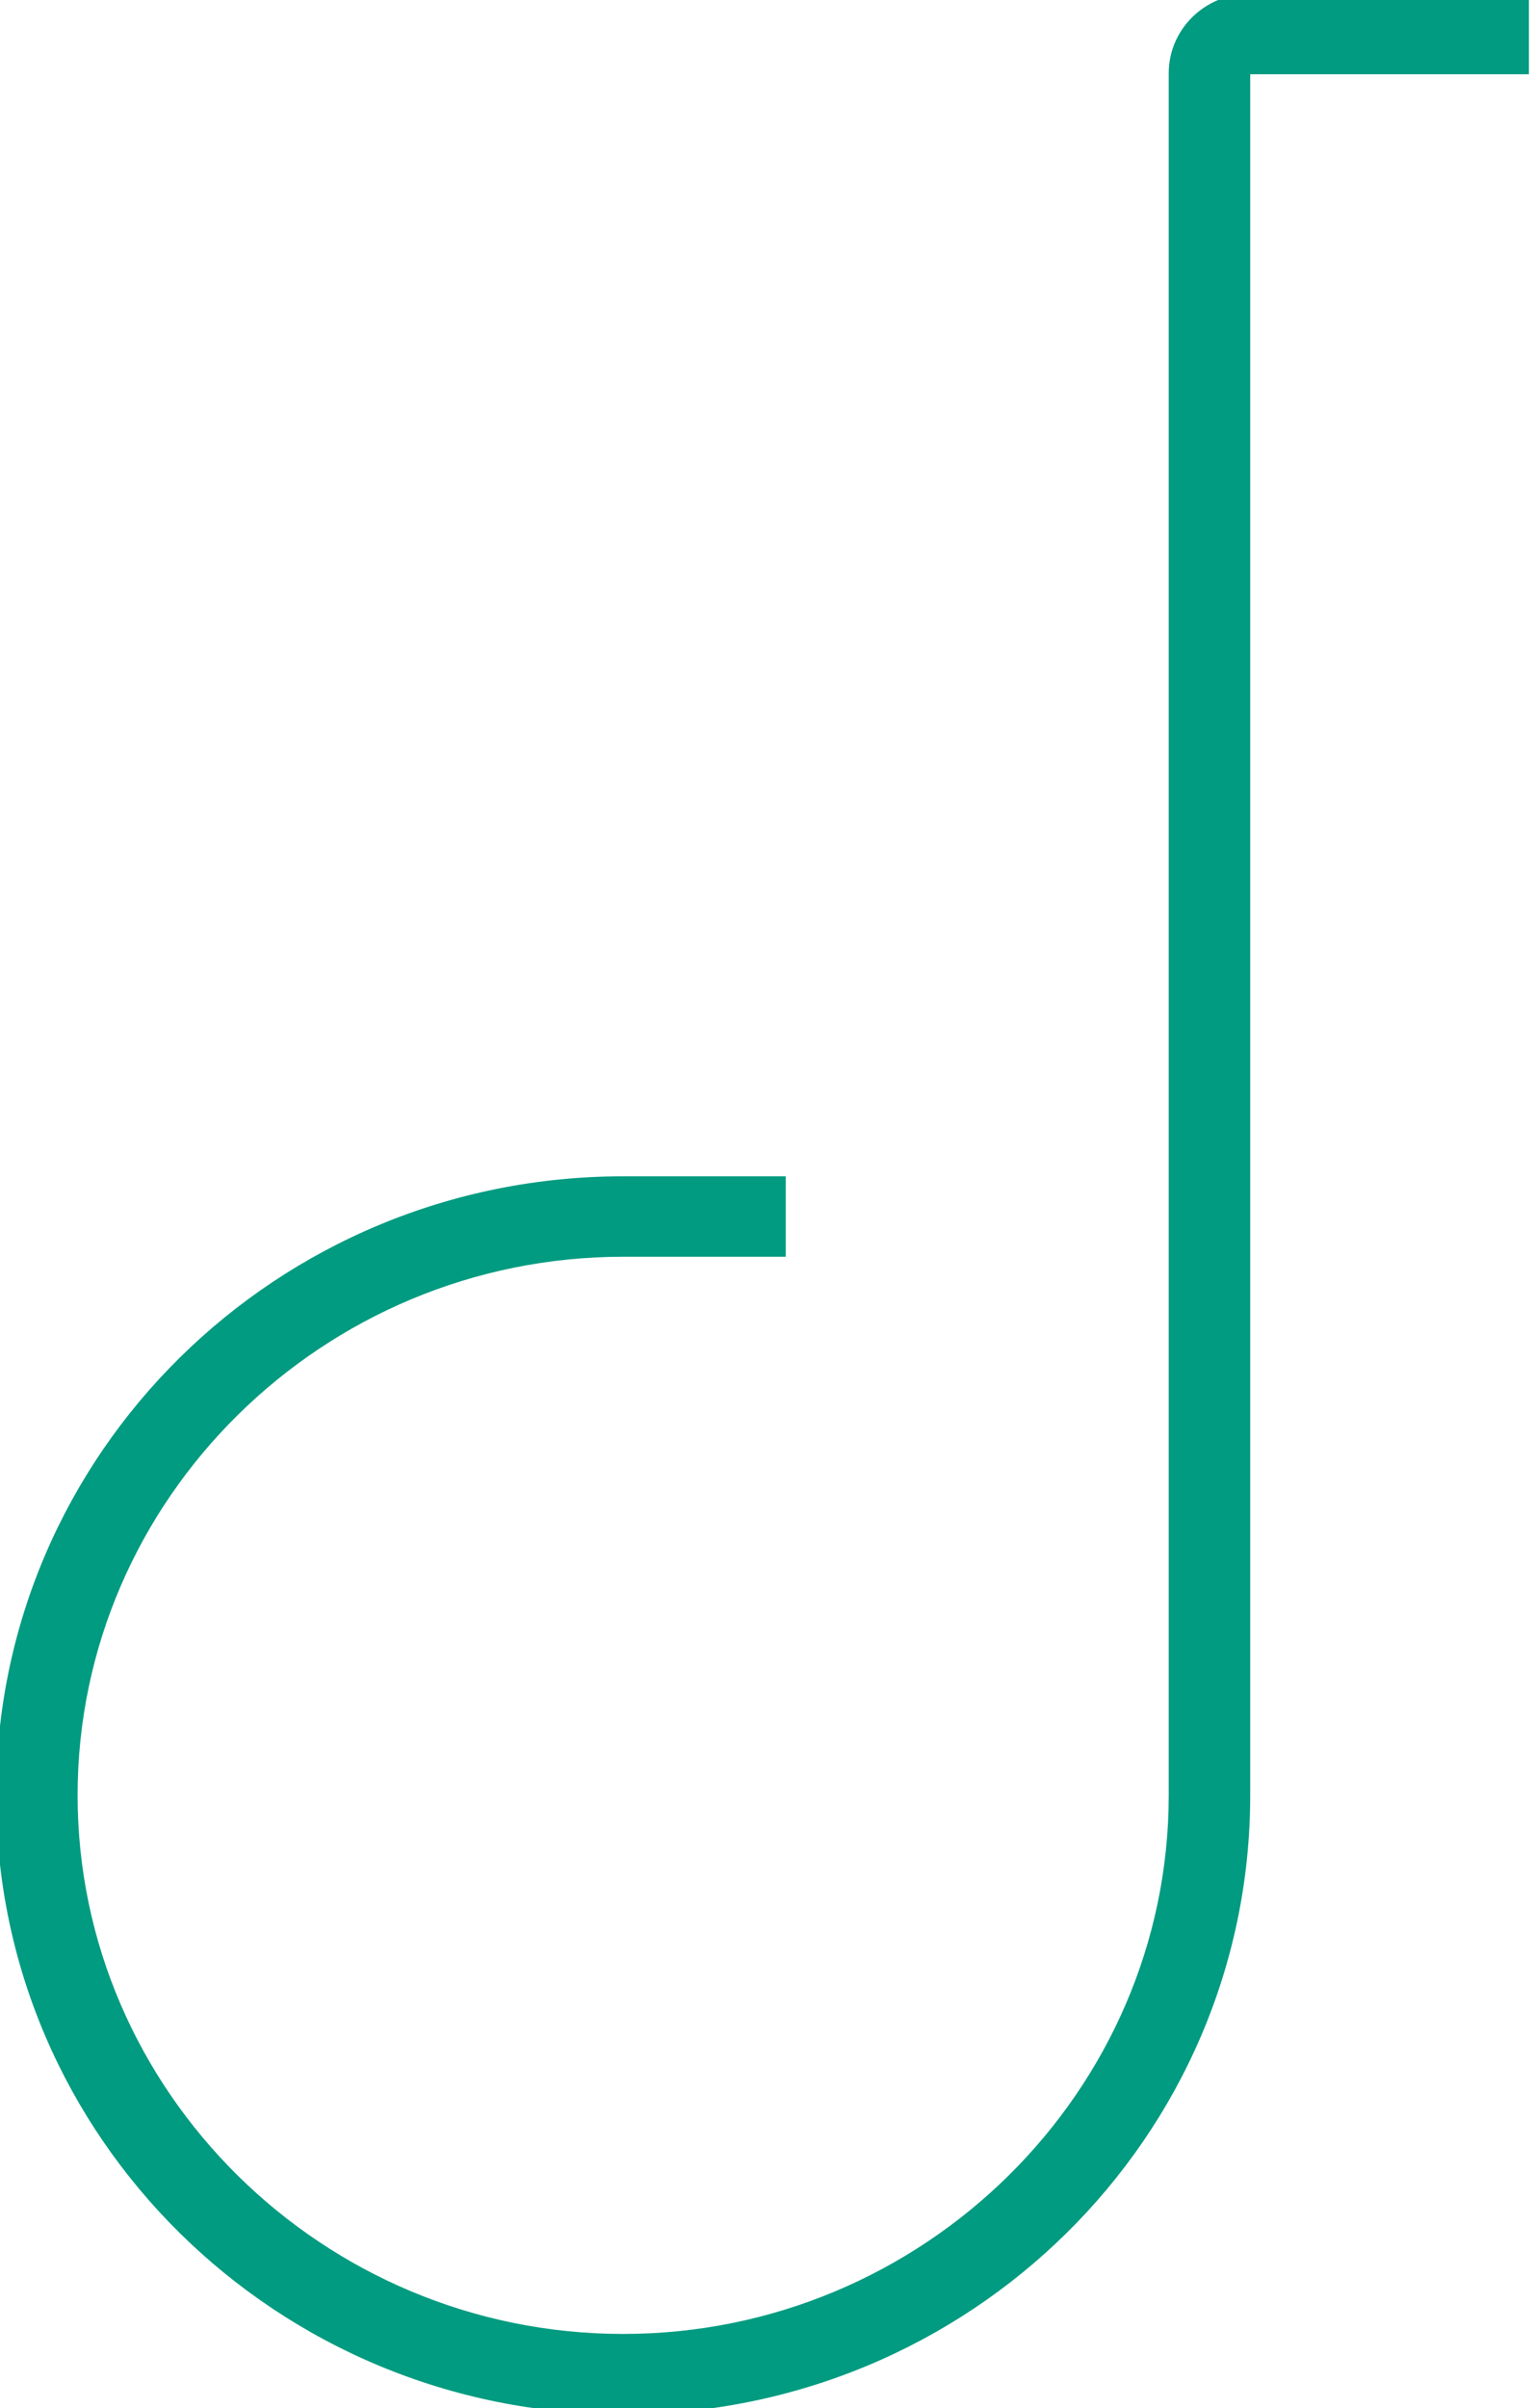 <svg width="44" height="69" viewBox="0.253 0.174 43.494 68.652" fill="none" xmlns="http://www.w3.org/2000/svg">
<path d="M33.443 2.257V51.351C33.443 59.795 26.441 66.707 17.883 66.707C9.326 66.707 2.324 59.795 2.324 51.351C2.324 42.906 9.326 36 17.883 36C17.912 36 17.943 36 17.971 36H22.52V33.707H17.971C17.943 33.707 17.912 33.707 17.883 33.707C8.007 33.707 0 41.608 0 51.353C0 61.099 8.007 69 17.883 69C27.759 69 35.767 61.099 35.767 51.353V2.29H43.715V0H35.733C34.472 0 33.443 1.013 33.443 2.26V2.257Z" fill="#009B80"/>
</svg>

